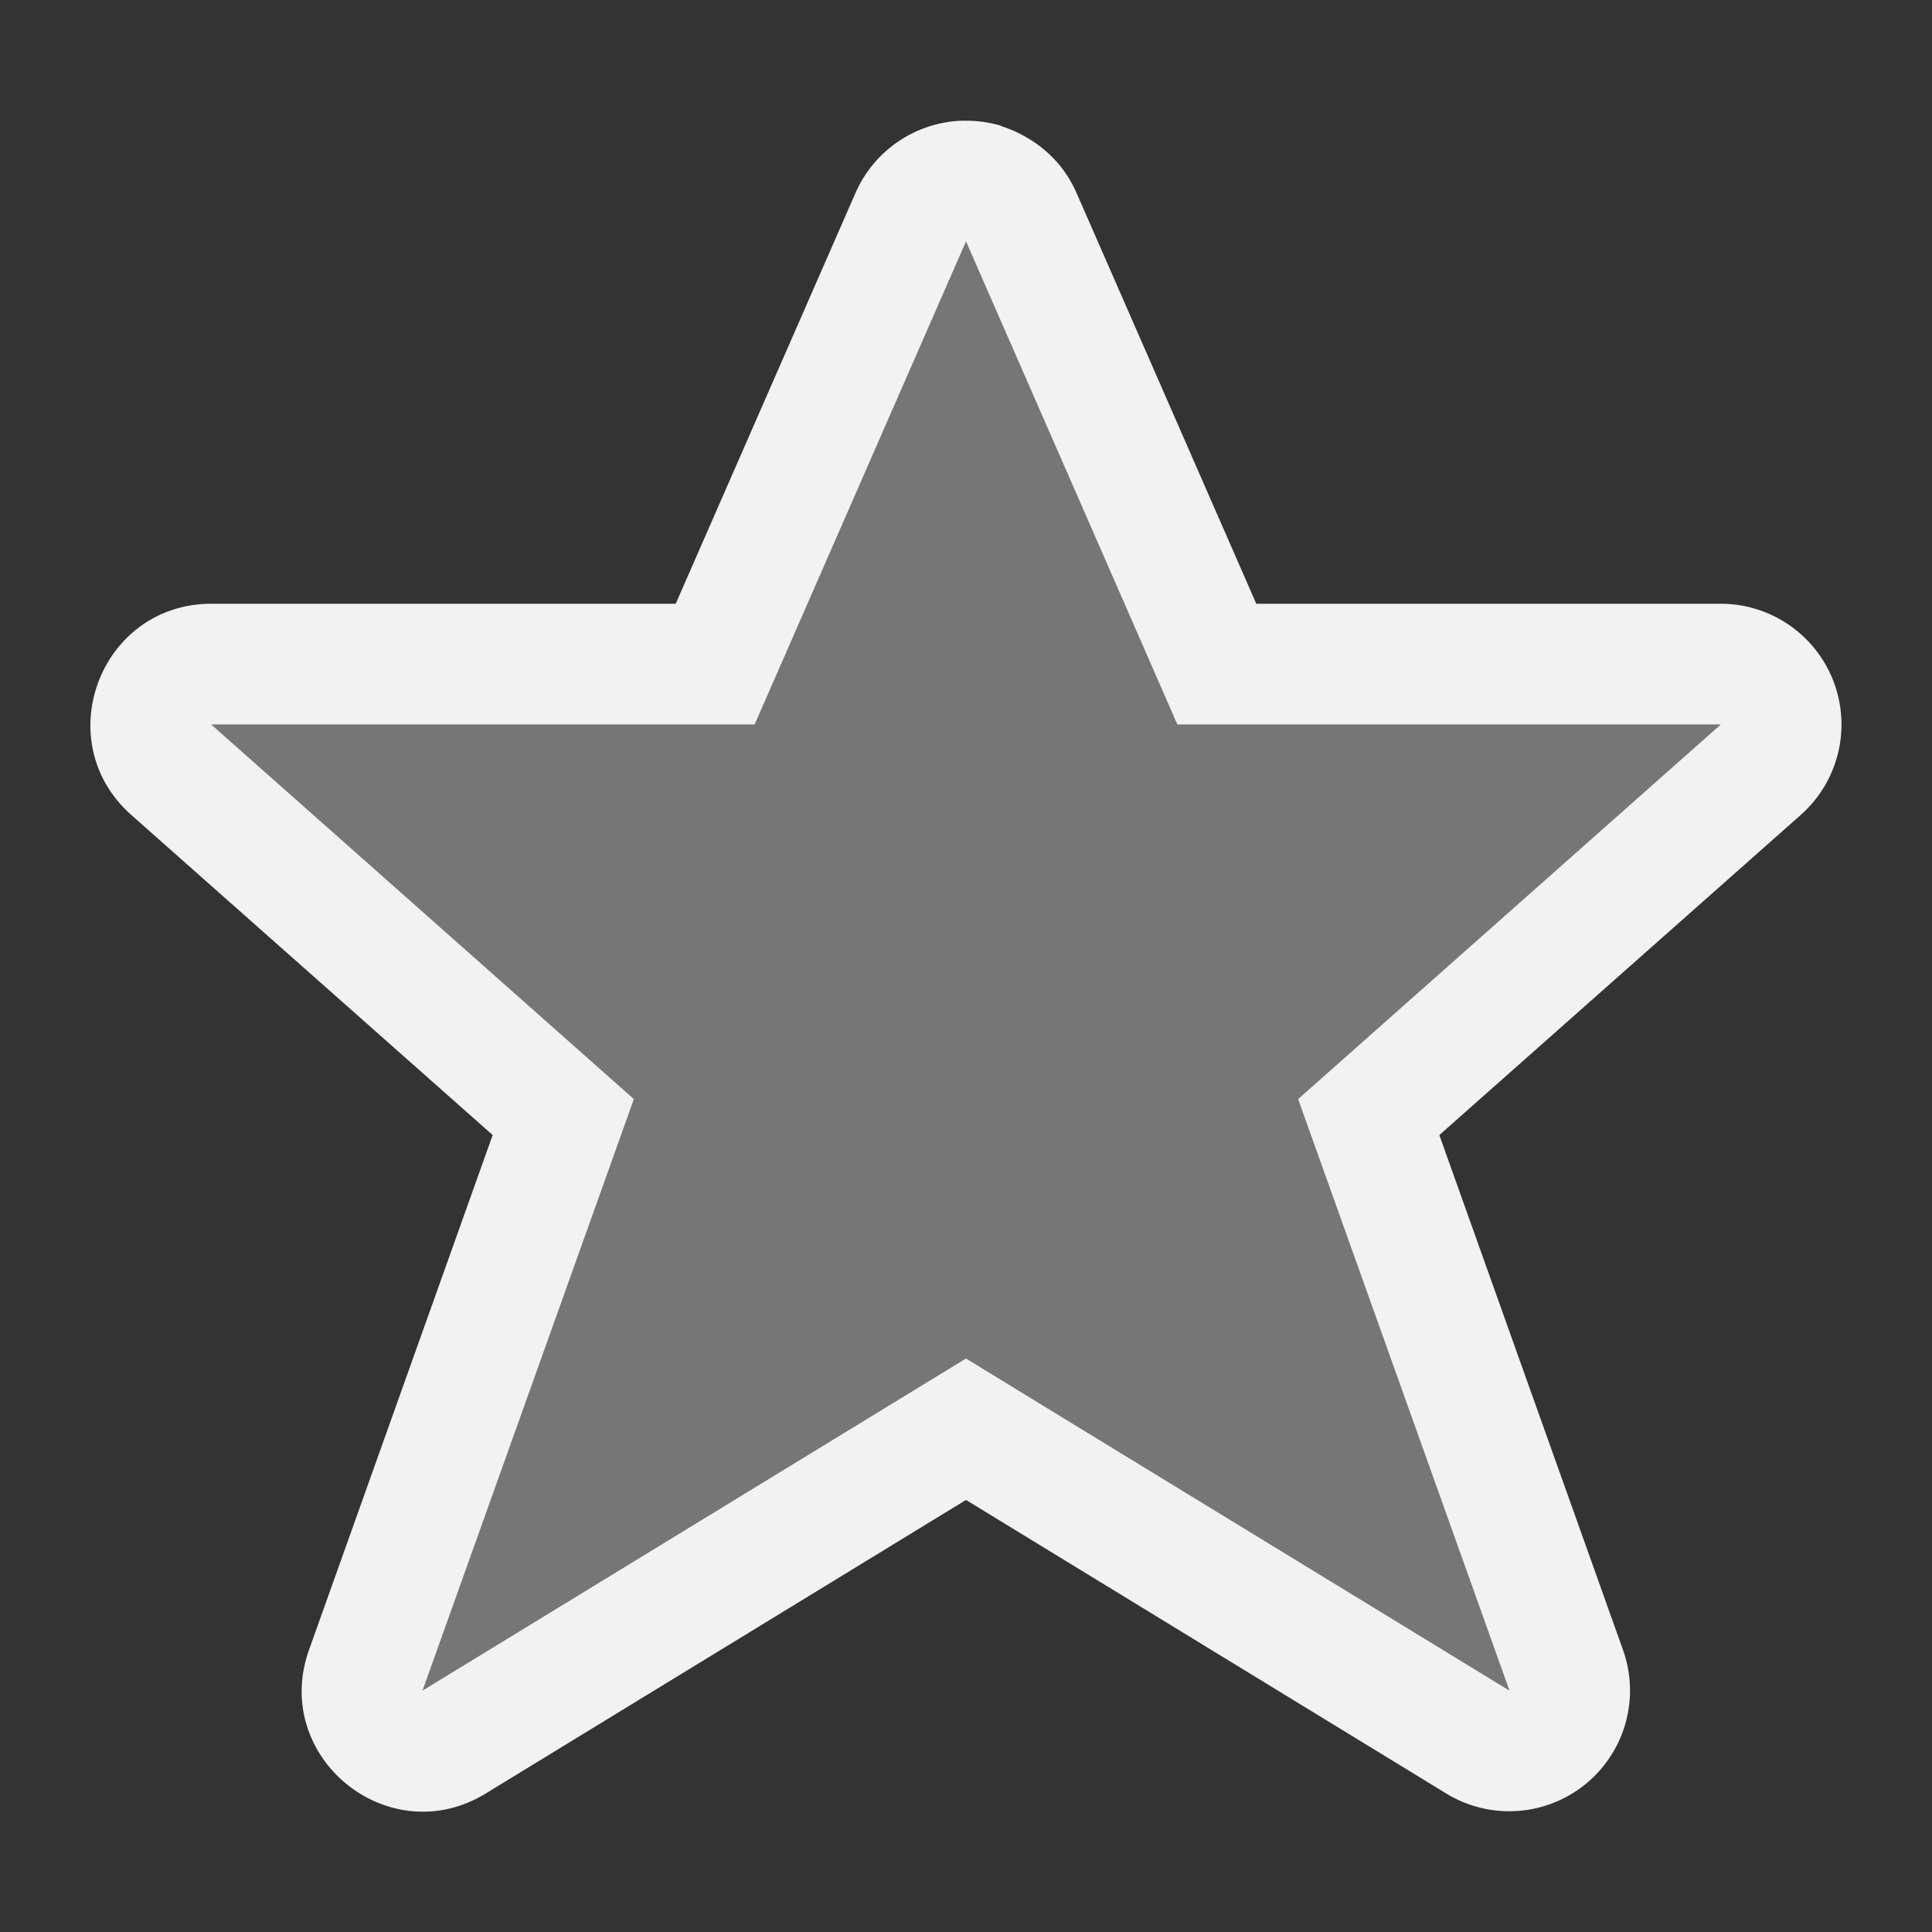 <?xml version="1.0" encoding="UTF-8" standalone="no"?>
<svg
   width="16px"
   height="16px"
   version="1.1"
   viewBox="0 0 16 16"
   id="svg2"
   sodipodi:docname="ephy-starred-symbolic.svg"
   inkscape:version="1.4.2 (ebf0e940d0, 2025-05-08)"
   xmlns:inkscape="http://www.inkscape.org/namespaces/inkscape"
   xmlns:sodipodi="http://sodipodi.sourceforge.net/DTD/sodipodi-0.dtd"
   xmlns="http://www.w3.org/2000/svg"
   xmlns:svg="http://www.w3.org/2000/svg">
  <rect x="0" y="0" width="16" height="16" fill="#333333" stroke="none"/>
  <defs
     id="defs2">
     <style
        id="current-color-scheme"
        type="text/css">
        .ColorScheme-Text { color:#f2f2f2; }
     </style>
  </defs>
  <sodipodi:namedview
     id="namedview2"
     pagecolor="#ffffff"
     bordercolor="#000000"
     borderopacity="0.25"
     inkscape:showpageshadow="2"
     inkscape:pageopacity="0.0"
     inkscape:pagecheckerboard="0"
     inkscape:deskcolor="#d1d1d1"
     inkscape:zoom="49.6875"
     inkscape:cx="8"
     inkscape:cy="8"
     inkscape:window-width="1920"
     inkscape:window-height="1010"
     inkscape:window-x="0"
     inkscape:window-y="0"
     inkscape:window-maximized="1"
     inkscape:current-layer="svg2" />
  <path
     id="path1"
     style="fill:currentColor"
     class="ColorScheme-Text"
     d="M 7.959 1 A 1 1 0 0 0 7.084 1.6 L 5.596 5 L 1.75 5 C 0.83 5.001 0.4 6.137 1.086 6.748 L 4.08 9.4 L 2.559 13.664 C 2.244 14.551 3.217 15.343 4.021 14.854 L 8 12.422 L 11.979 14.854 A 1 1 0 0 0 13.441 13.664 L 11.92 9.4 L 14.914 6.748 A 1 1 0 0 0 14.25 5 L 10.404 5 L 9 1.791 L 8.916 1.6 A 1 1 0 0 0 8.768 1.359 L 8.756 1.346 A 1 1 0 0 0 8.551 1.168 A 1 1 0 0 0 8.549 1.166 L 8.537 1.16 A 1 1 0 0 0 8.299 1.047 L 8.281 1.039 A 1 1 0 0 0 8 1 A 1 1 0 0 0 7.959 1 z M 8 2 L 9 4.285 L 9.75 6 L 14.25 6 L 10.75 9.102 L 12.5 14 L 8.871 11.783 L 8 11.25 L 3.5 14 L 5.25 9.102 L 1.75 6 L 6.25 6 L 8 2 z " />
  <path
     id="path2"
     d="M 8 2 L 6.25 6 L 1.75 6 L 5.25 9.102 L 3.5 14 L 8 11.25 L 8.871 11.783 L 12.5 14 L 10.75 9.102 L 14.25 6 L 9.75 6 L 9 4.285 L 8 2 z "
     style="fill:currentColor;opacity:0.35"
     class="ColorScheme-Text" />
</svg>
